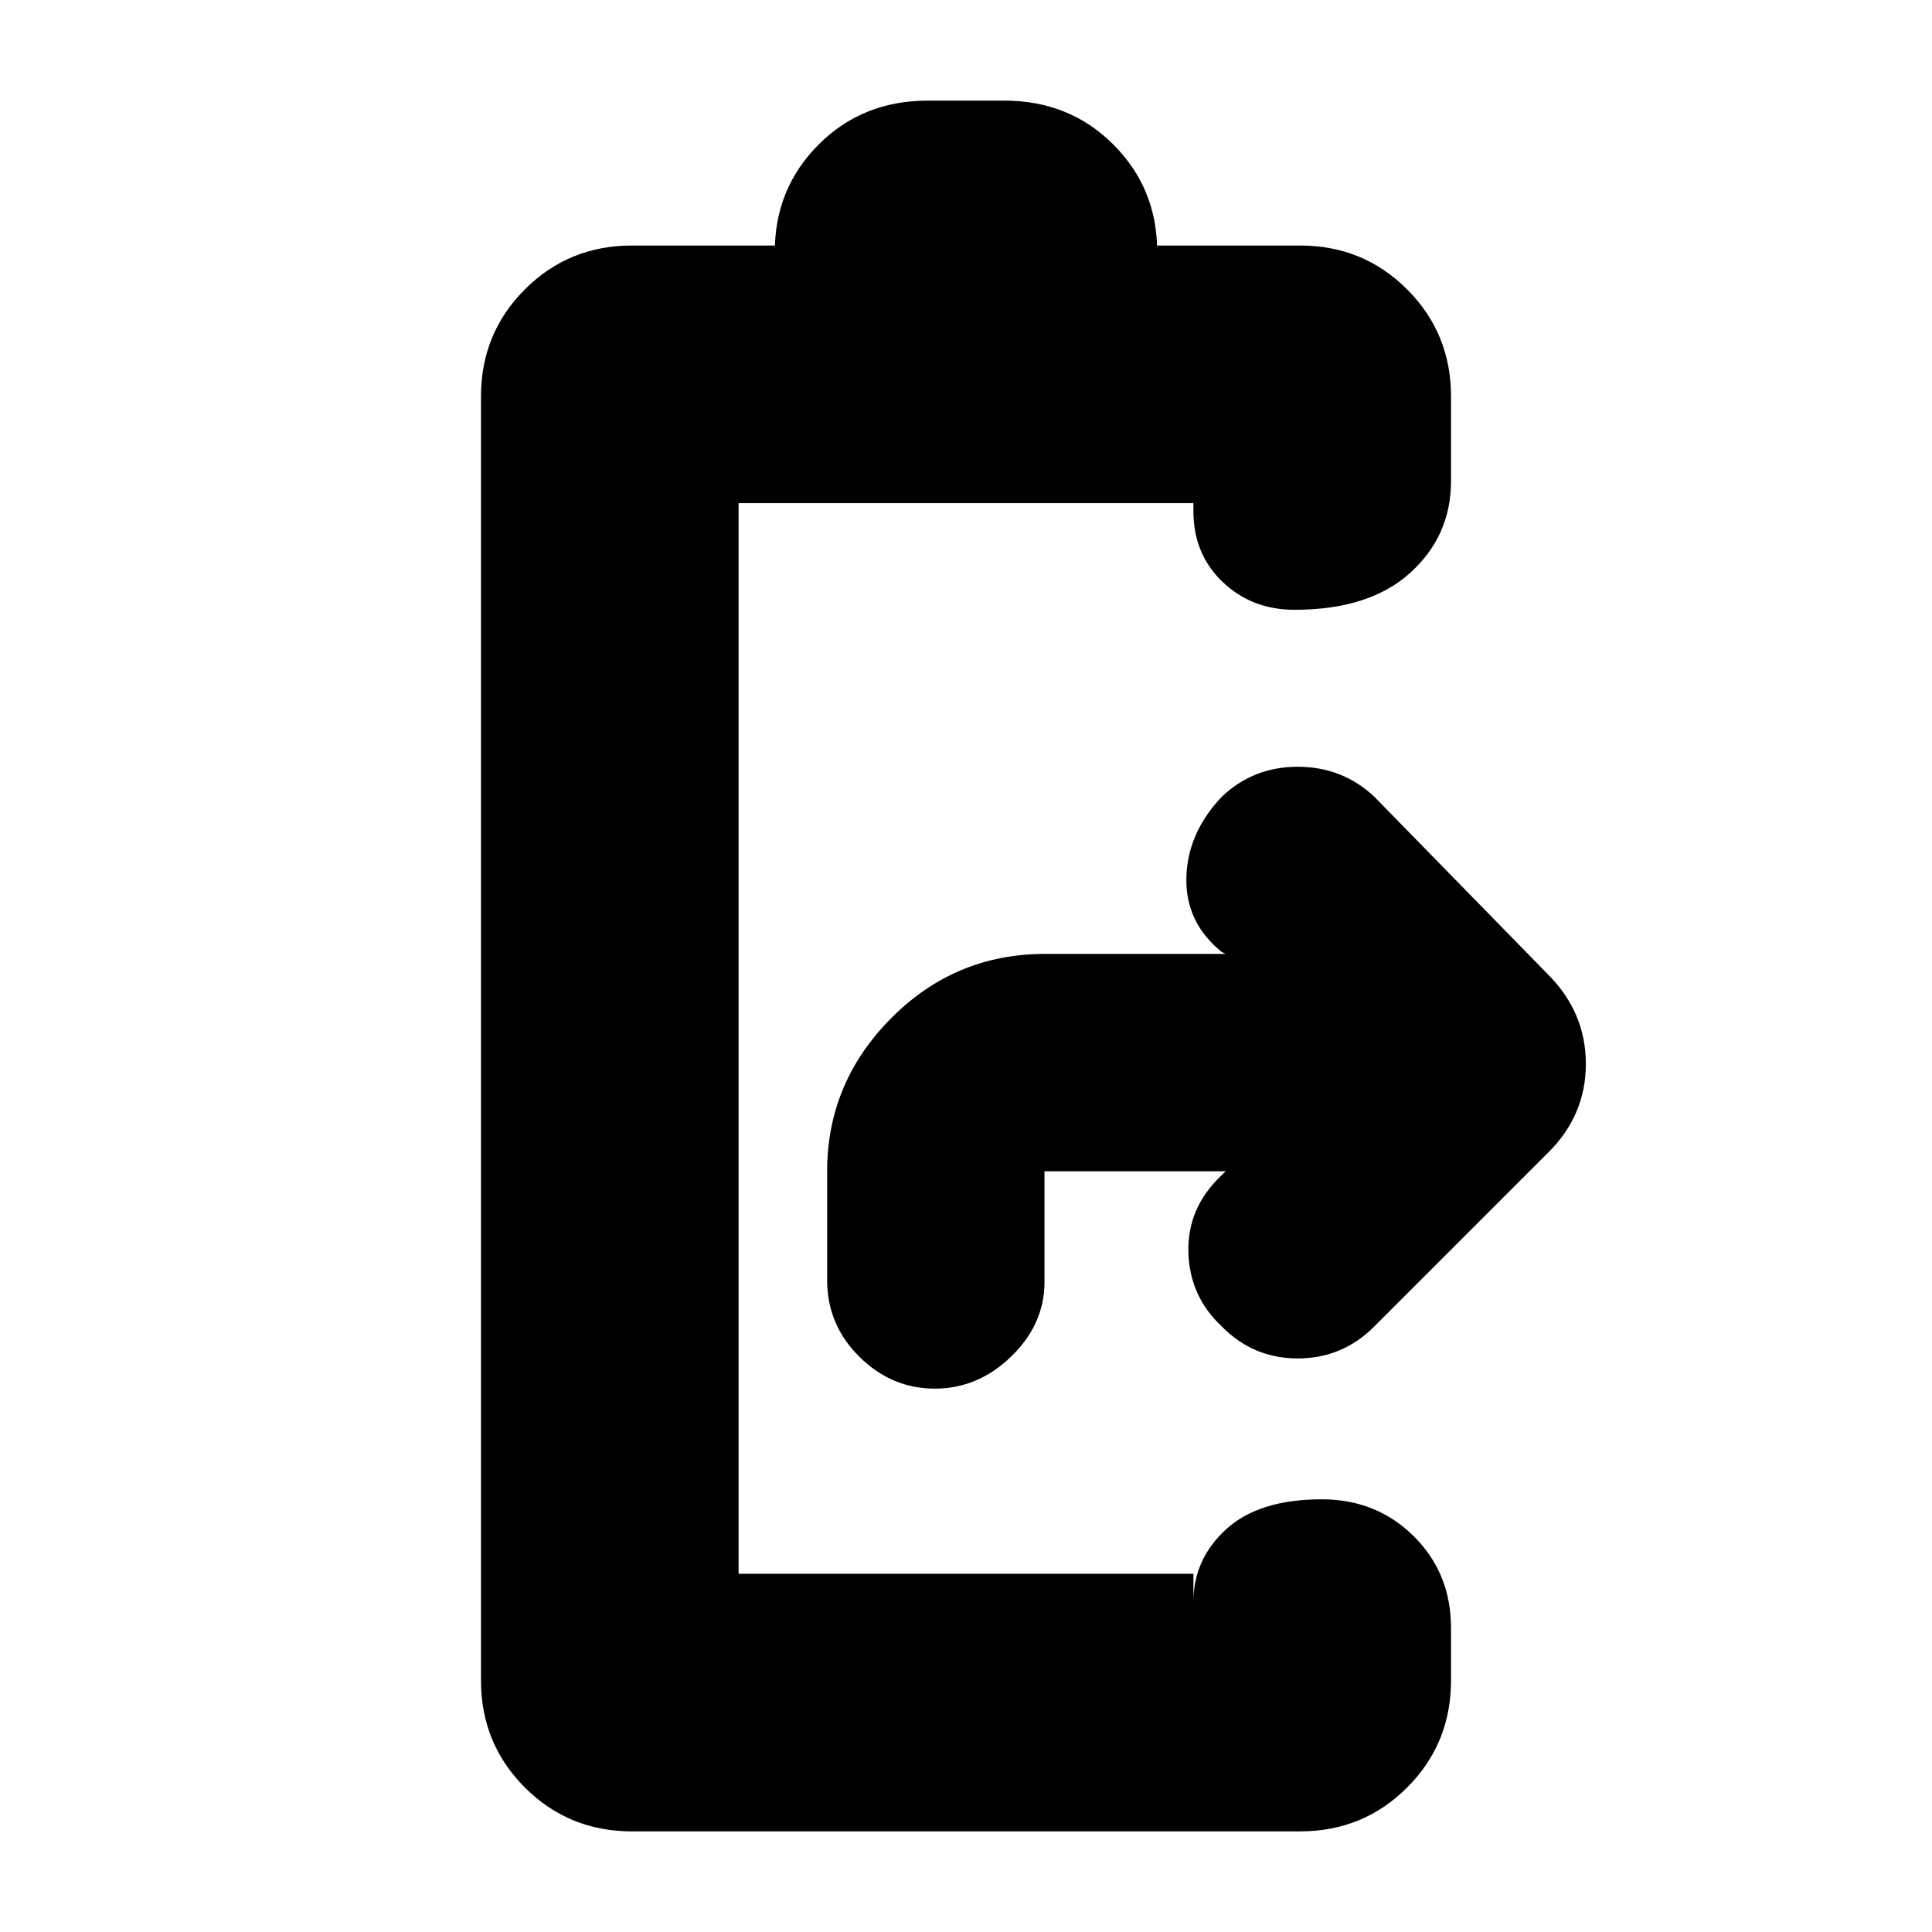 <svg xmlns="http://www.w3.org/2000/svg" height="20" viewBox="0 -960 960 960" width="20"><path d="M464.5-270q-21.5 0-37.5-15.85T411-324v-54q0-44 31.76-76 31.75-32 76.44-32H609l-2-1q-18-14.67-17.5-36.83Q590-546 607-564q15.67-15 37.83-15 22.17 0 38.04 14.87l86.26 88.26Q788-457 788-431.33q0 25.66-19 44.33l-86.15 86.15Q667-285 644.83-285q-22.16 0-37.83-16-16-15-16.5-37t16.5-38l2-2h-90v55q0 21-16.5 37t-38 16ZM314-50q-31.4 0-53.2-21.8Q239-93.6 239-125v-638q0-31.4 21.8-53.2Q282.6-838 314-838h71v3q0-31.4 21.8-53.2Q428.6-910 461-910h38q32.4 0 54.2 21.8Q575-866.4 575-835v-3h71q31.4 0 53.2 21.8Q721-794.4 721-763v42q0 27.3-20.29 45.65Q680.42-657 643.21-657q-21.21 0-35.71-13.85T593-706v-4H367v532h226v14q0-21.3 16.29-36.15Q625.58-215 656.79-215q27.21 0 45.71 18.35T721-151v26q0 31.4-21.8 53.2Q677.4-50 646-50H314Z"/></svg>
